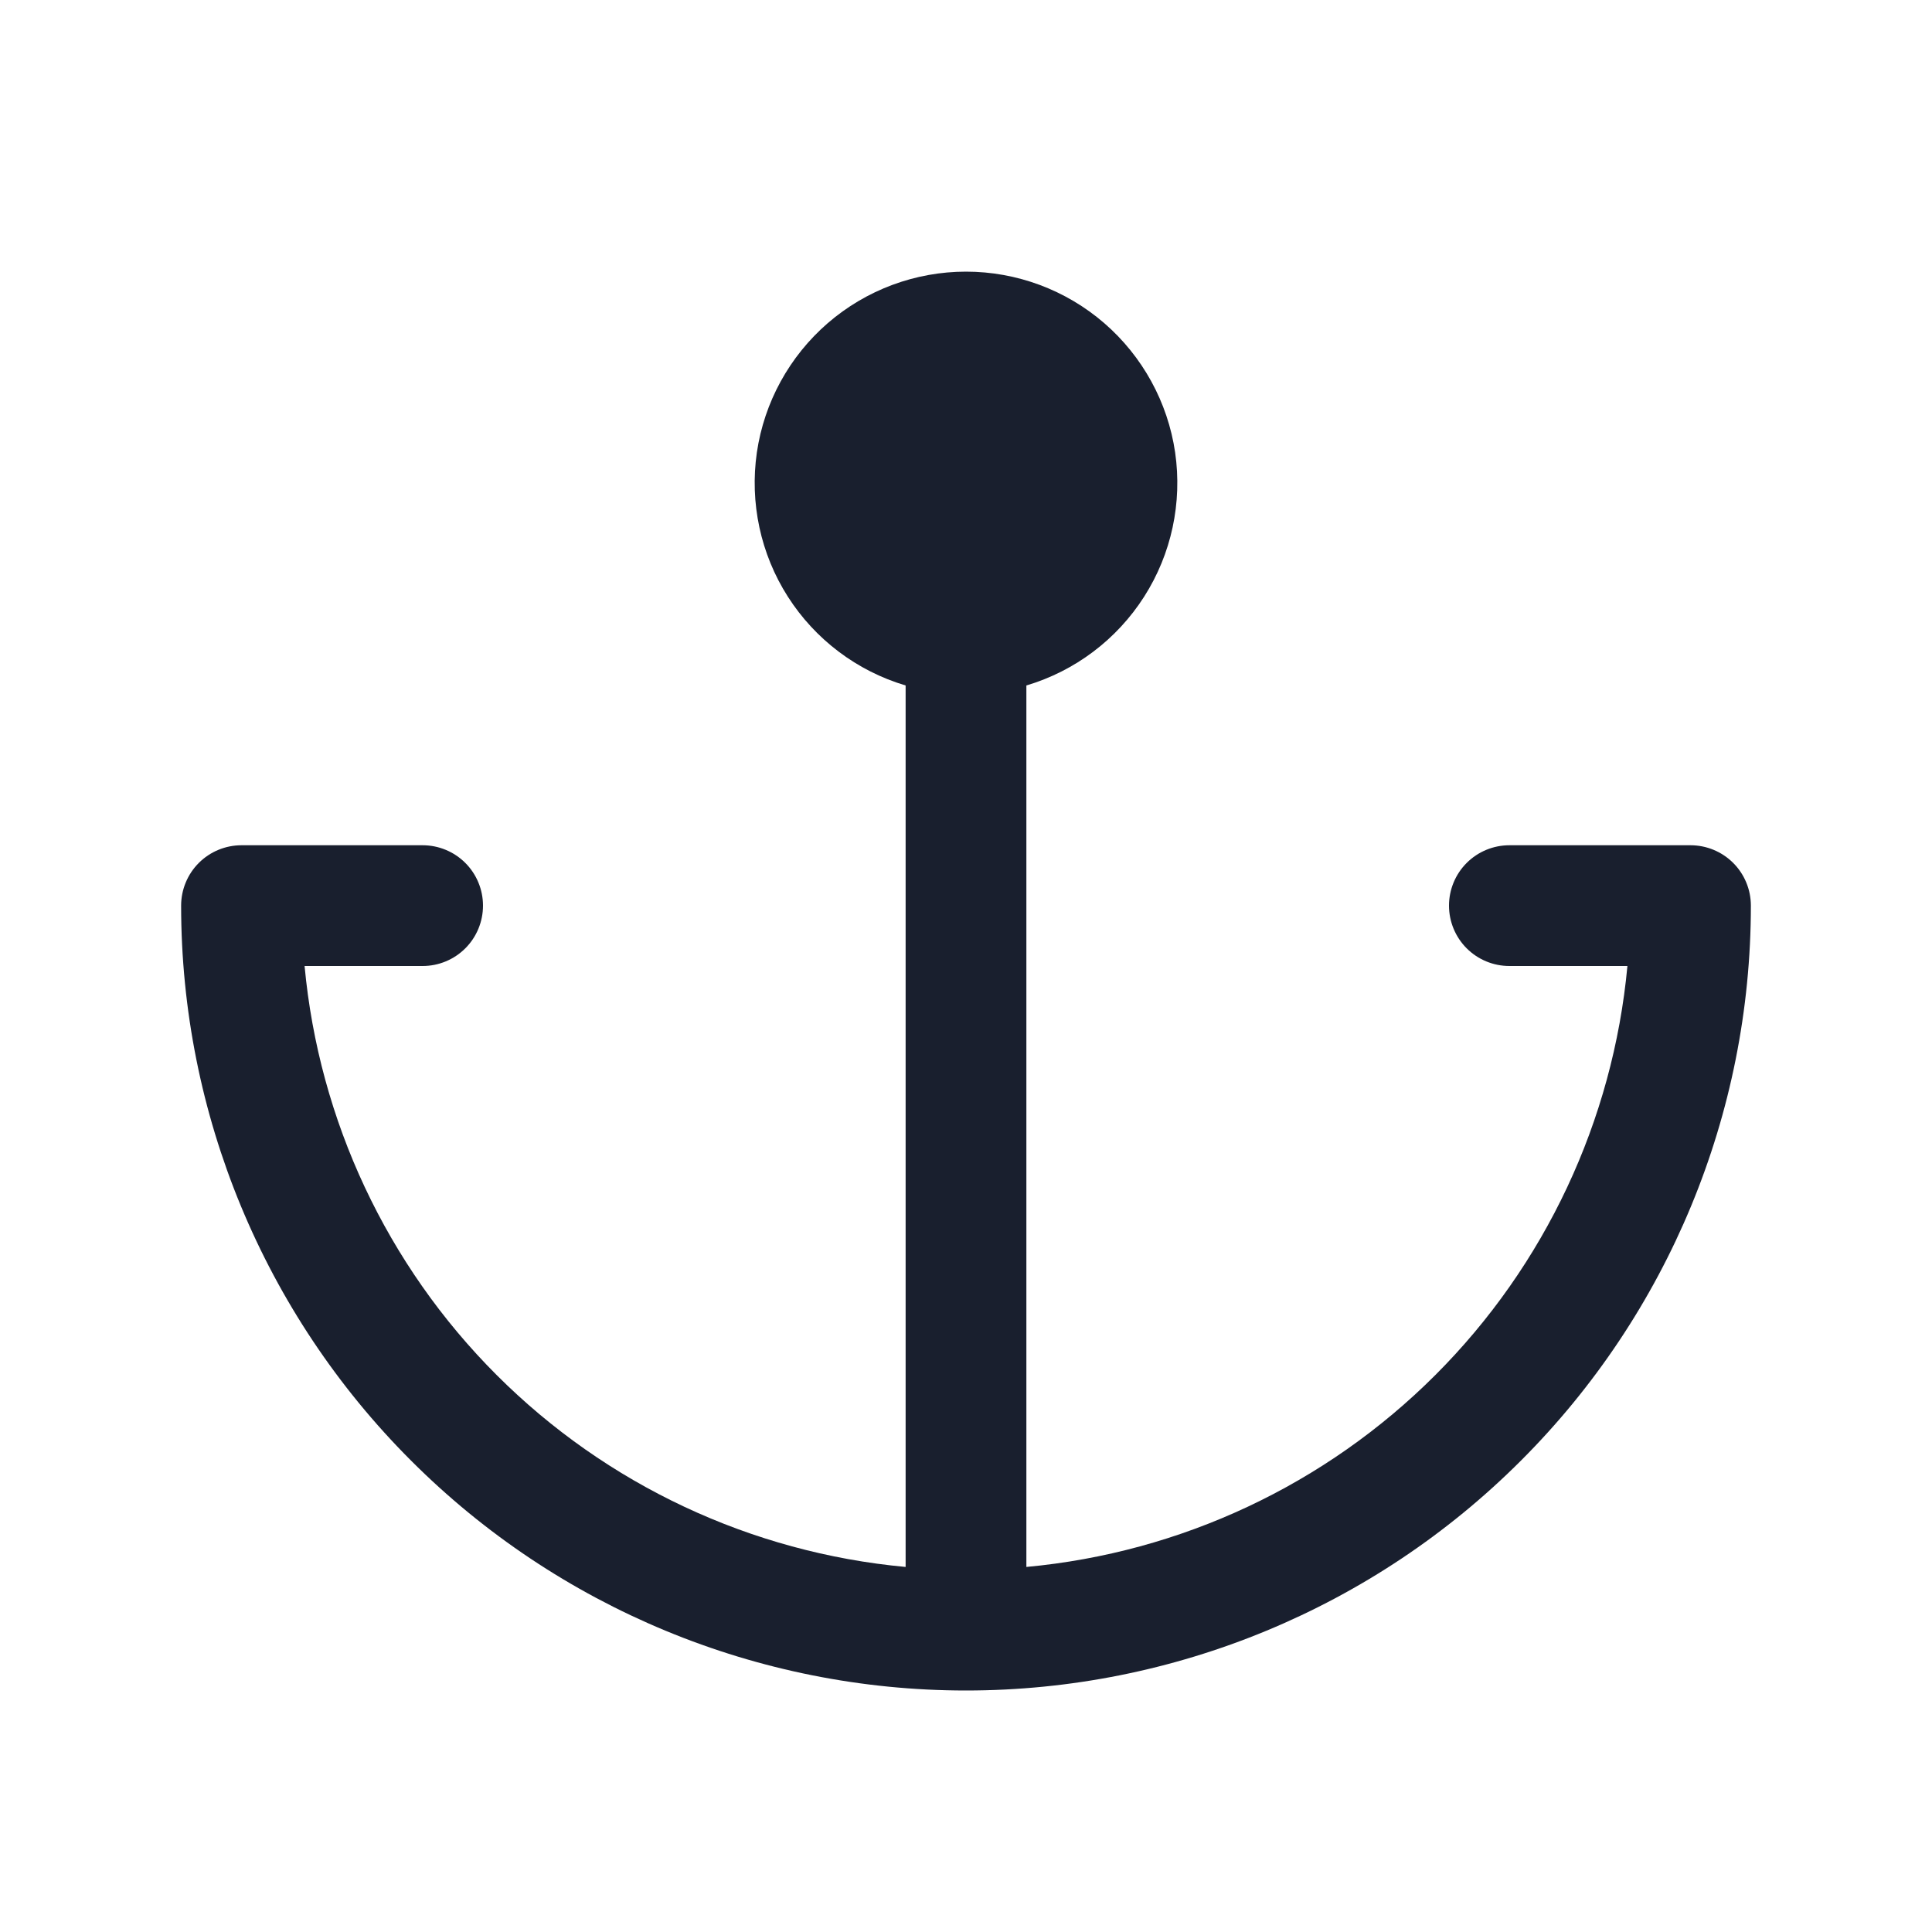 <svg width="20" height="20" viewBox="0 0 20 20" fill="none" xmlns="http://www.w3.org/2000/svg">
<path d="M18.125 9.375C18.125 11.53 17.269 13.597 15.745 15.12C14.222 16.644 12.155 17.5 10 17.5C7.845 17.5 5.778 16.644 4.255 15.12C2.731 13.597 1.875 11.53 1.875 9.375C1.875 9.209 1.941 9.05 2.058 8.933C2.175 8.816 2.334 8.75 2.5 8.75H4.375C4.541 8.75 4.7 8.816 4.817 8.933C4.934 9.05 5 9.209 5 9.375C5 9.541 4.934 9.7 4.817 9.817C4.7 9.934 4.541 10 4.375 10H3.153C3.302 11.6 4.005 13.098 5.141 14.234C6.277 15.37 7.775 16.073 9.375 16.221V7.096C8.871 6.946 8.439 6.62 8.156 6.177C7.873 5.734 7.76 5.204 7.835 4.684C7.911 4.164 8.172 3.689 8.569 3.345C8.967 3.001 9.475 2.812 10 2.812C10.525 2.812 11.033 3.001 11.431 3.345C11.828 3.689 12.089 4.164 12.165 4.684C12.24 5.204 12.127 5.734 11.844 6.177C11.561 6.62 11.129 6.946 10.625 7.096V16.221C12.225 16.073 13.723 15.37 14.859 14.234C15.995 13.098 16.698 11.6 16.847 10H15.625C15.459 10 15.3 9.934 15.183 9.817C15.066 9.7 15 9.541 15 9.375C15 9.209 15.066 9.05 15.183 8.933C15.3 8.816 15.459 8.75 15.625 8.75H17.5C17.666 8.75 17.825 8.816 17.942 8.933C18.059 9.05 18.125 9.209 18.125 9.375Z" fill="#191F2E"/>
</svg>
